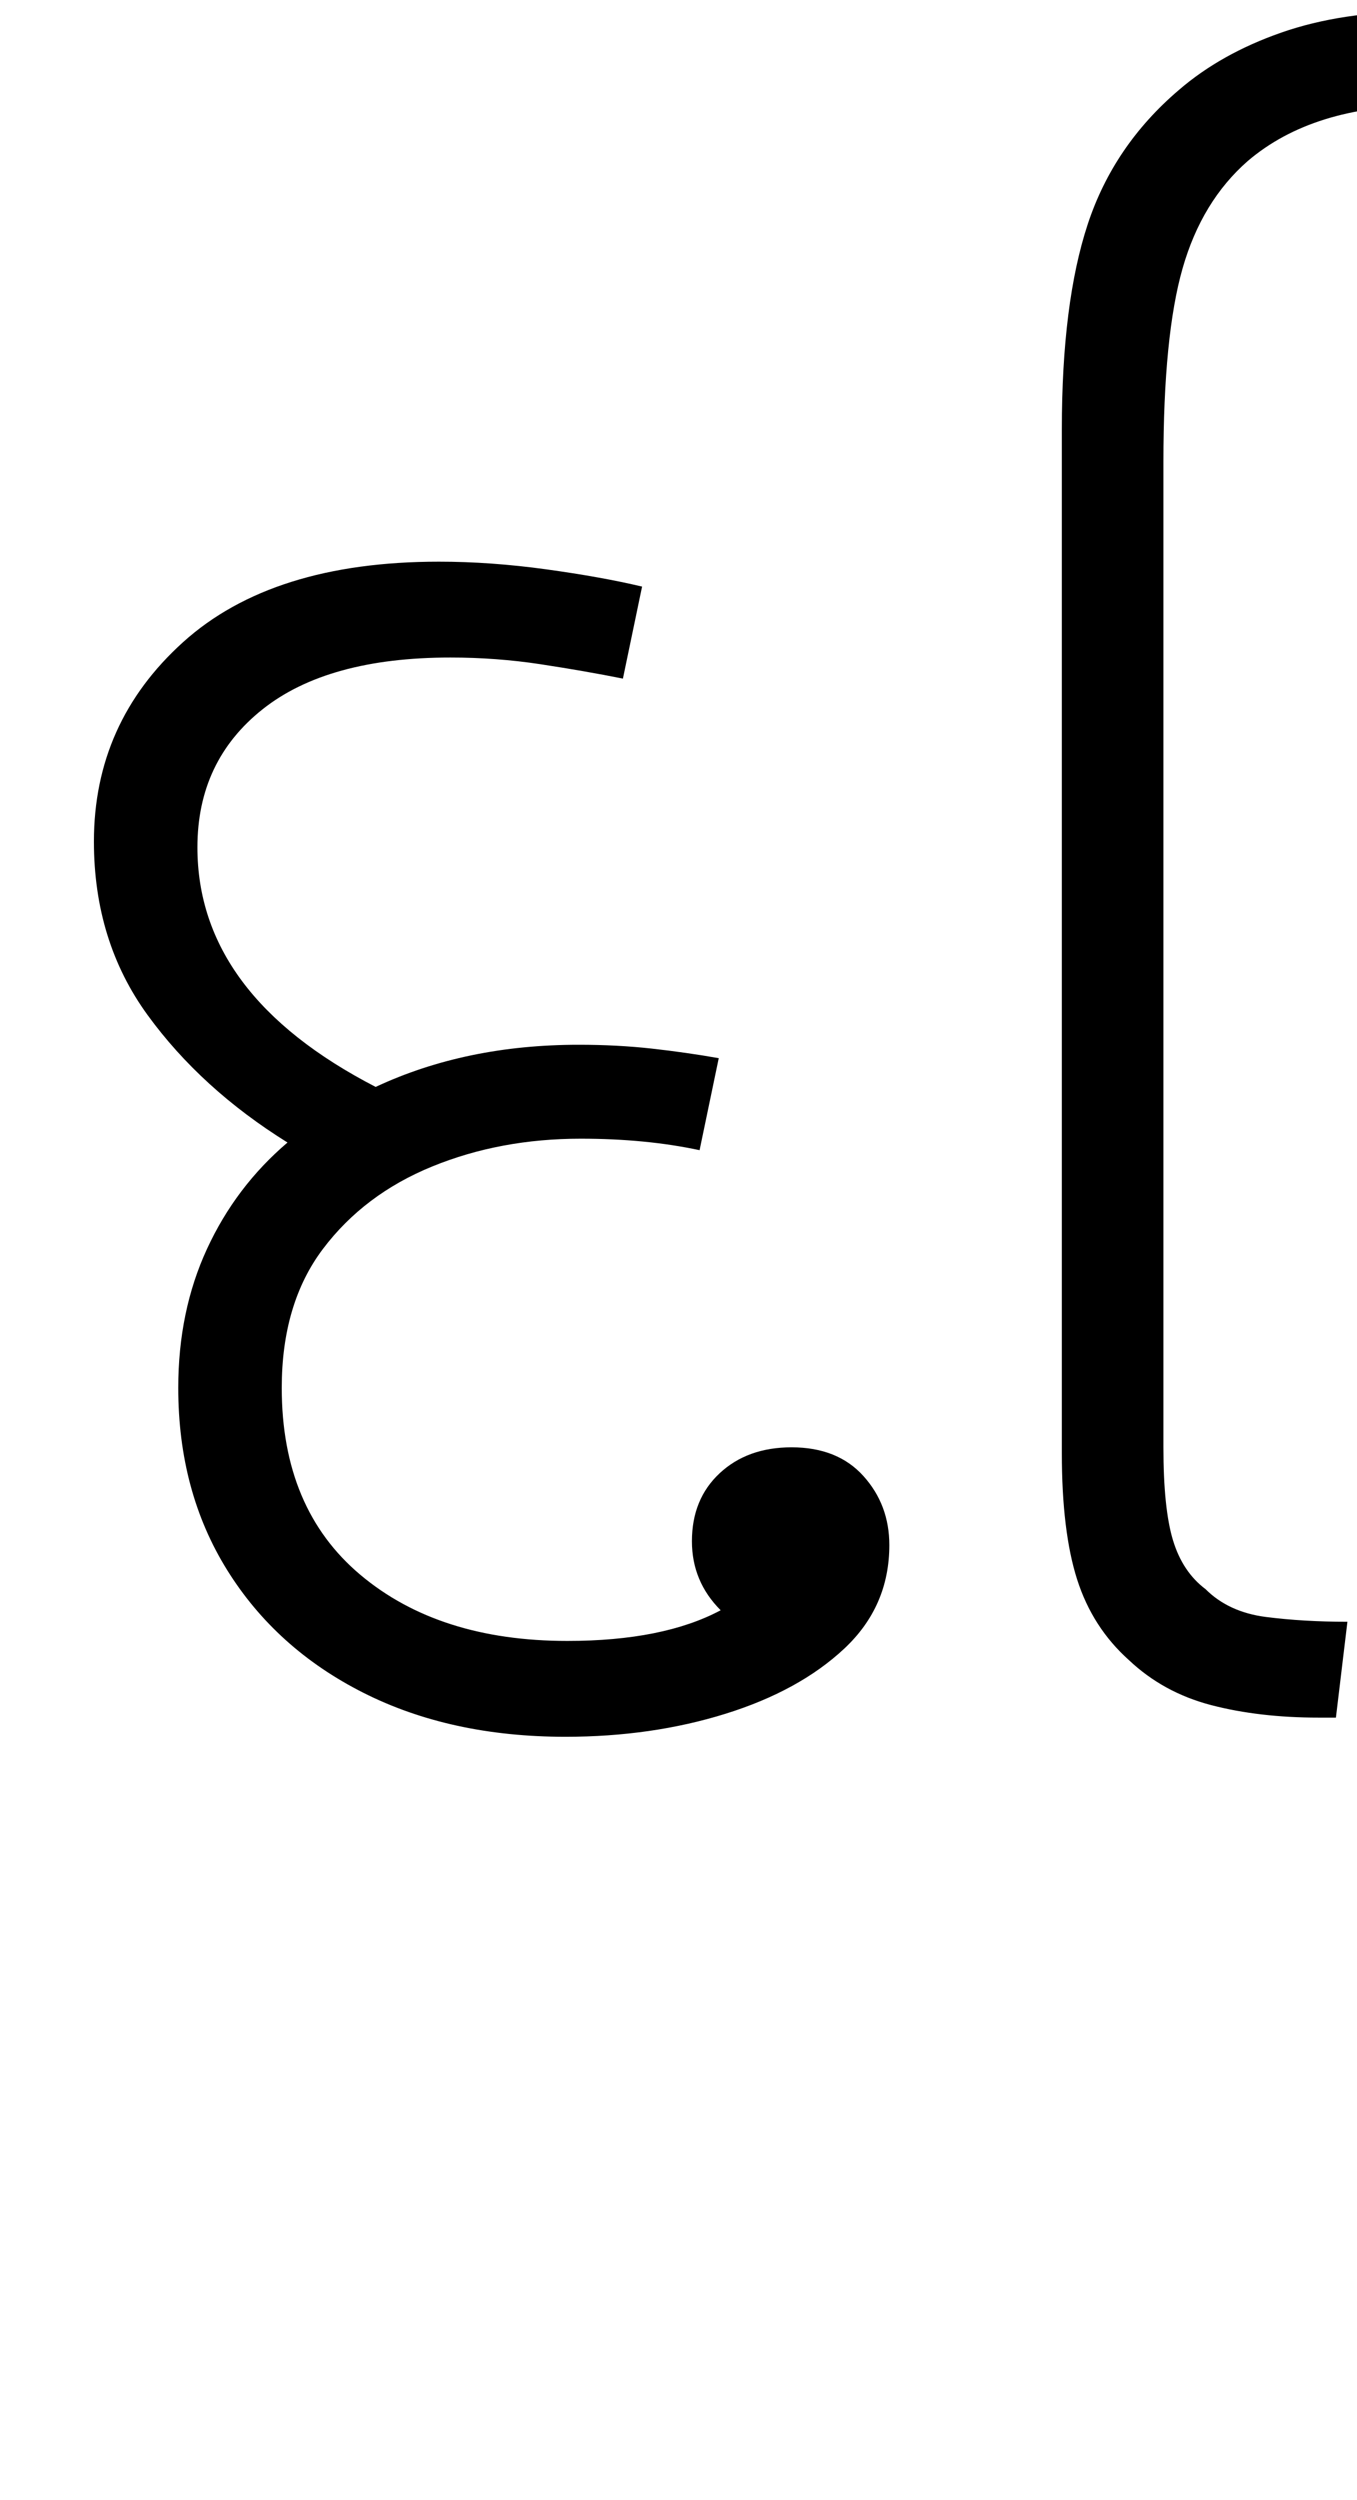 <svg xmlns="http://www.w3.org/2000/svg" xmlns:xlink="http://www.w3.org/1999/xlink" width="70.8" height="130.4"><path d="M29.50 90.60L29.50 90.60Q23.50 90.60 18.95 88.30Q14.40 86.00 11.85 81.90Q9.30 77.80 9.30 72.40L9.30 72.40Q9.30 68.40 10.80 65.15Q12.30 61.90 15 59.60L15 59.60Q10.50 56.80 7.70 52.95Q4.90 49.10 4.90 43.90L4.90 43.90Q4.90 37.70 9.55 33.50Q14.20 29.30 22.90 29.30L22.90 29.30Q25.60 29.30 28.50 29.70Q31.40 30.10 33.50 30.60L33.50 30.60L32.50 35.40Q30.50 35.00 28.20 34.65Q25.90 34.30 23.50 34.30L23.50 34.30Q17.10 34.30 13.70 37.00Q10.30 39.70 10.30 44.20L10.30 44.20Q10.30 51.90 19.60 56.70L19.60 56.70Q24.30 54.50 30.20 54.50L30.20 54.50Q32.20 54.50 34 54.70Q35.80 54.90 37.50 55.20L37.50 55.20L36.50 60.00Q33.70 59.40 30.30 59.40L30.30 59.40Q26.10 59.40 22.55 60.85Q19 62.30 16.85 65.15Q14.70 68 14.70 72.40L14.70 72.40Q14.70 78.70 18.80 82.15Q22.90 85.60 29.60 85.60L29.60 85.60Q34.60 85.60 37.60 84.00L37.60 84.00Q36.10 82.50 36.10 80.40L36.10 80.40Q36.10 78.20 37.55 76.85Q39 75.50 41.30 75.50L41.30 75.50Q43.70 75.50 45.05 77Q46.40 78.50 46.40 80.60L46.40 80.60Q46.40 83.80 44.05 86.00Q41.70 88.20 37.85 89.40Q34 90.60 29.50 90.60ZM69.70 89.60L68.80 89.60Q65.70 89.60 63.20 88.95Q60.70 88.30 58.90 86.60L58.90 86.60Q57 84.90 56.20 82.40Q55.40 79.90 55.40 75.80L55.40 75.80L55.40 22.40Q55.40 15.80 56.75 11.70Q58.10 7.60 61.50 4.70L61.50 4.70Q63.70 2.80 66.85 1.70Q70 0.60 74.10 0.60L74.10 0.60Q83.20 0.60 90.45 5.85Q97.70 11.10 105 19.60L105 19.60L101.10 22.70Q94.70 15.10 88.35 10.30Q82 5.50 74.40 5.50L74.40 5.50Q68.50 5.50 65.10 8.40L65.10 8.40Q62.70 10.50 61.70 14Q60.70 17.50 60.70 24.10L60.70 24.10L60.70 75.50Q60.70 78.70 61.20 80.35Q61.70 82.00 62.90 82.90L62.90 82.90Q64.10 84.10 66.05 84.35Q68 84.60 70.30 84.60L70.30 84.60L69.70 89.60Z"/></svg>
